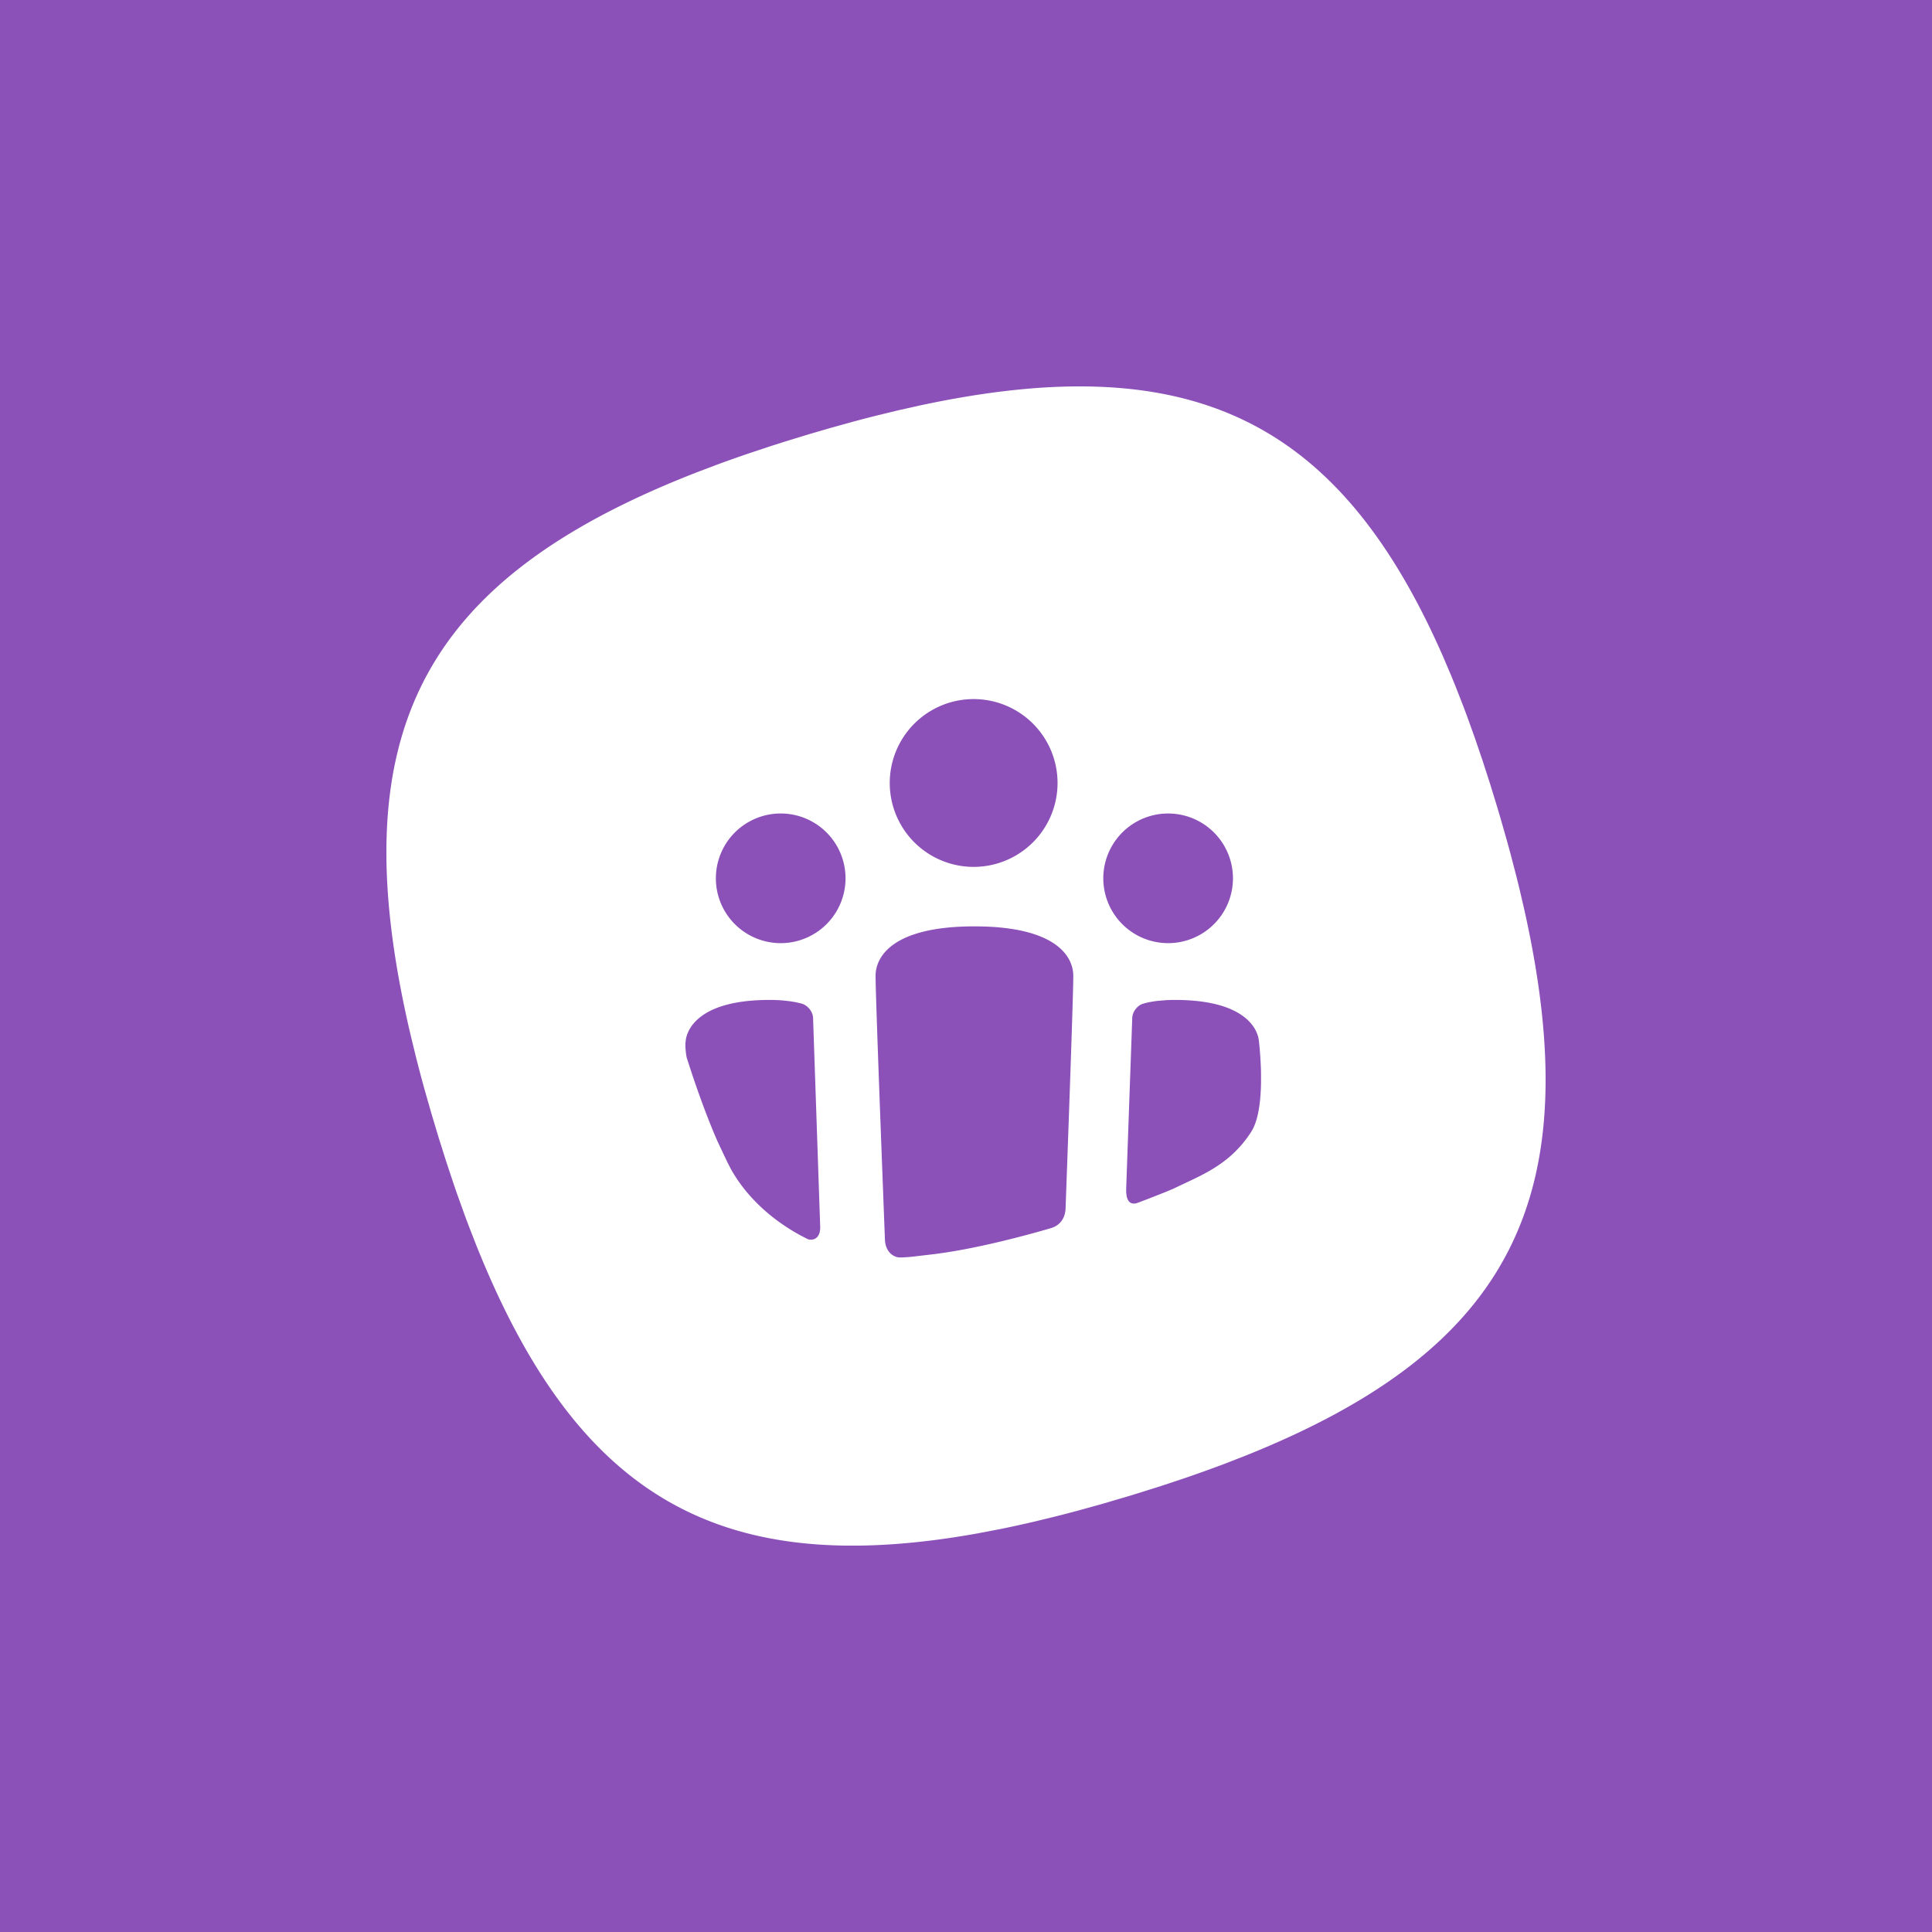 <svg xmlns="http://www.w3.org/2000/svg" width="200" height="200" fill="none"><path fill="#8C50B9" d="M0 0h200v200H0z"/><g clip-path="url(#a)"><path fill="#fff" d="m149.325 67.83.903 2.116.444 1.09.819 2.1.403 1.078.794 2.211.778 2.286.763 2.36.749 2.437.364 1.23.689 2.418c.111.399.219.795.325 1.19l.609 2.336.284 1.148.527 2.257c6.667 29.739-1.294 45.553-28.81 56.59l-2.1.819c-1.425.54-2.899 1.069-4.423 1.588l-2.323.77-3.01.943-3.062.901-2.391.663c-.788.212-1.567.415-2.337.609l-2.283.555c-1.202.281-2.382.538-3.54.773l-2.288.437c-26.728 4.795-41.441-3.737-51.881-29.765l-.819-2.1-.403-1.078-.794-2.212c-.13-.374-.26-.752-.39-1.133l-.77-2.324-.757-2.398-.737-2.458-.69-2.418a157.115 157.115 0 0 1-.933-3.525l-.554-2.284c-7.208-30.84.888-46.93 29.594-58.123l2.137-.81c1.087-.401 2.202-.796 3.345-1.185l2.323-.77 1.19-.38 2.436-.75 2.446-.715 2.391-.663a140.28 140.28 0 0 1 2.337-.608l2.282-.555 2.376-.531c27.757-5.915 43.173 1.322 53.987 25.88z"/><path fill="#8C50B9" fill-rule="evenodd" d="M111.107 101.032c0 1.419-.266 9.432-.798 24.038-.041 1.245-.782 1.854-1.527 2.071-3.779 1.099-7.612 2.014-10.796 2.507l-1.162.165-2.372.278c-.424.047-.853.073-1.285.08-.568.01-1.51-.472-1.56-1.869-.645-16.761-.968-25.851-.968-27.27 0-2.128 1.945-5.135 10.234-5.135 8.288 0 10.234 3.007 10.234 5.135zm-31.443 2.481c.526 0 .992.022 1.395.056l.723.08.55.089.585.136c.668.151 1.23.836 1.252 1.499l.733 21.498c.087 1.455-.86 1.595-1.334 1.382l-.107-.06c-3.277-1.634-6.135-4.168-7.802-7.181l-.363-.703-1.028-2.176c-.885-2.026-1.815-4.503-2.697-7.157l-.436-1.34c-.066-.174-.118-.487-.157-.938a4.684 4.684 0 0 1-.022-.748l.022-.13.016-.175.036-.201.072-.261c.015-.048.033-.098.052-.15l.146-.33c.643-1.276 2.573-3.19 8.364-3.19zm41.977 0c5.791 0 7.721 1.914 8.364 3.19l.146.33.093.287.068.325.095.956.078 1.068.041.881c.005.156.01.315.013.477l.003 1.004c-.028 1.884-.256 3.941-1.005 5.114-1.486 2.327-3.346 3.594-5.353 4.612l-.607.299-2.175 1.028-.793.331-1.534.605-1.267.485c-.781.296-1.071-.186-1.175-.673l-.048-.354-.003-.423.628-17.671c.021-.598.444-1.193.986-1.432l.331-.107.478-.108.54-.089c.104-.015.216-.029.334-.042l.798-.067c.293-.016.615-.026.964-.026zm-40.823-5.879a6.71 6.71 0 1 0 0-13.422 6.71 6.71 0 0 0 0 13.422zm40.107 0a6.71 6.71 0 0 0 6.71-6.71 6.71 6.71 0 1 0-13.421 0 6.71 6.71 0 0 0 6.711 6.71zm-20.133-7.895a8.685 8.685 0 1 0 0-17.37 8.685 8.685 0 0 0 0 17.37z" clip-rule="evenodd"/></g><defs><clipPath id="a"><path fill="#fff" d="M40 40h120v120H40z"/></clipPath></defs></svg>